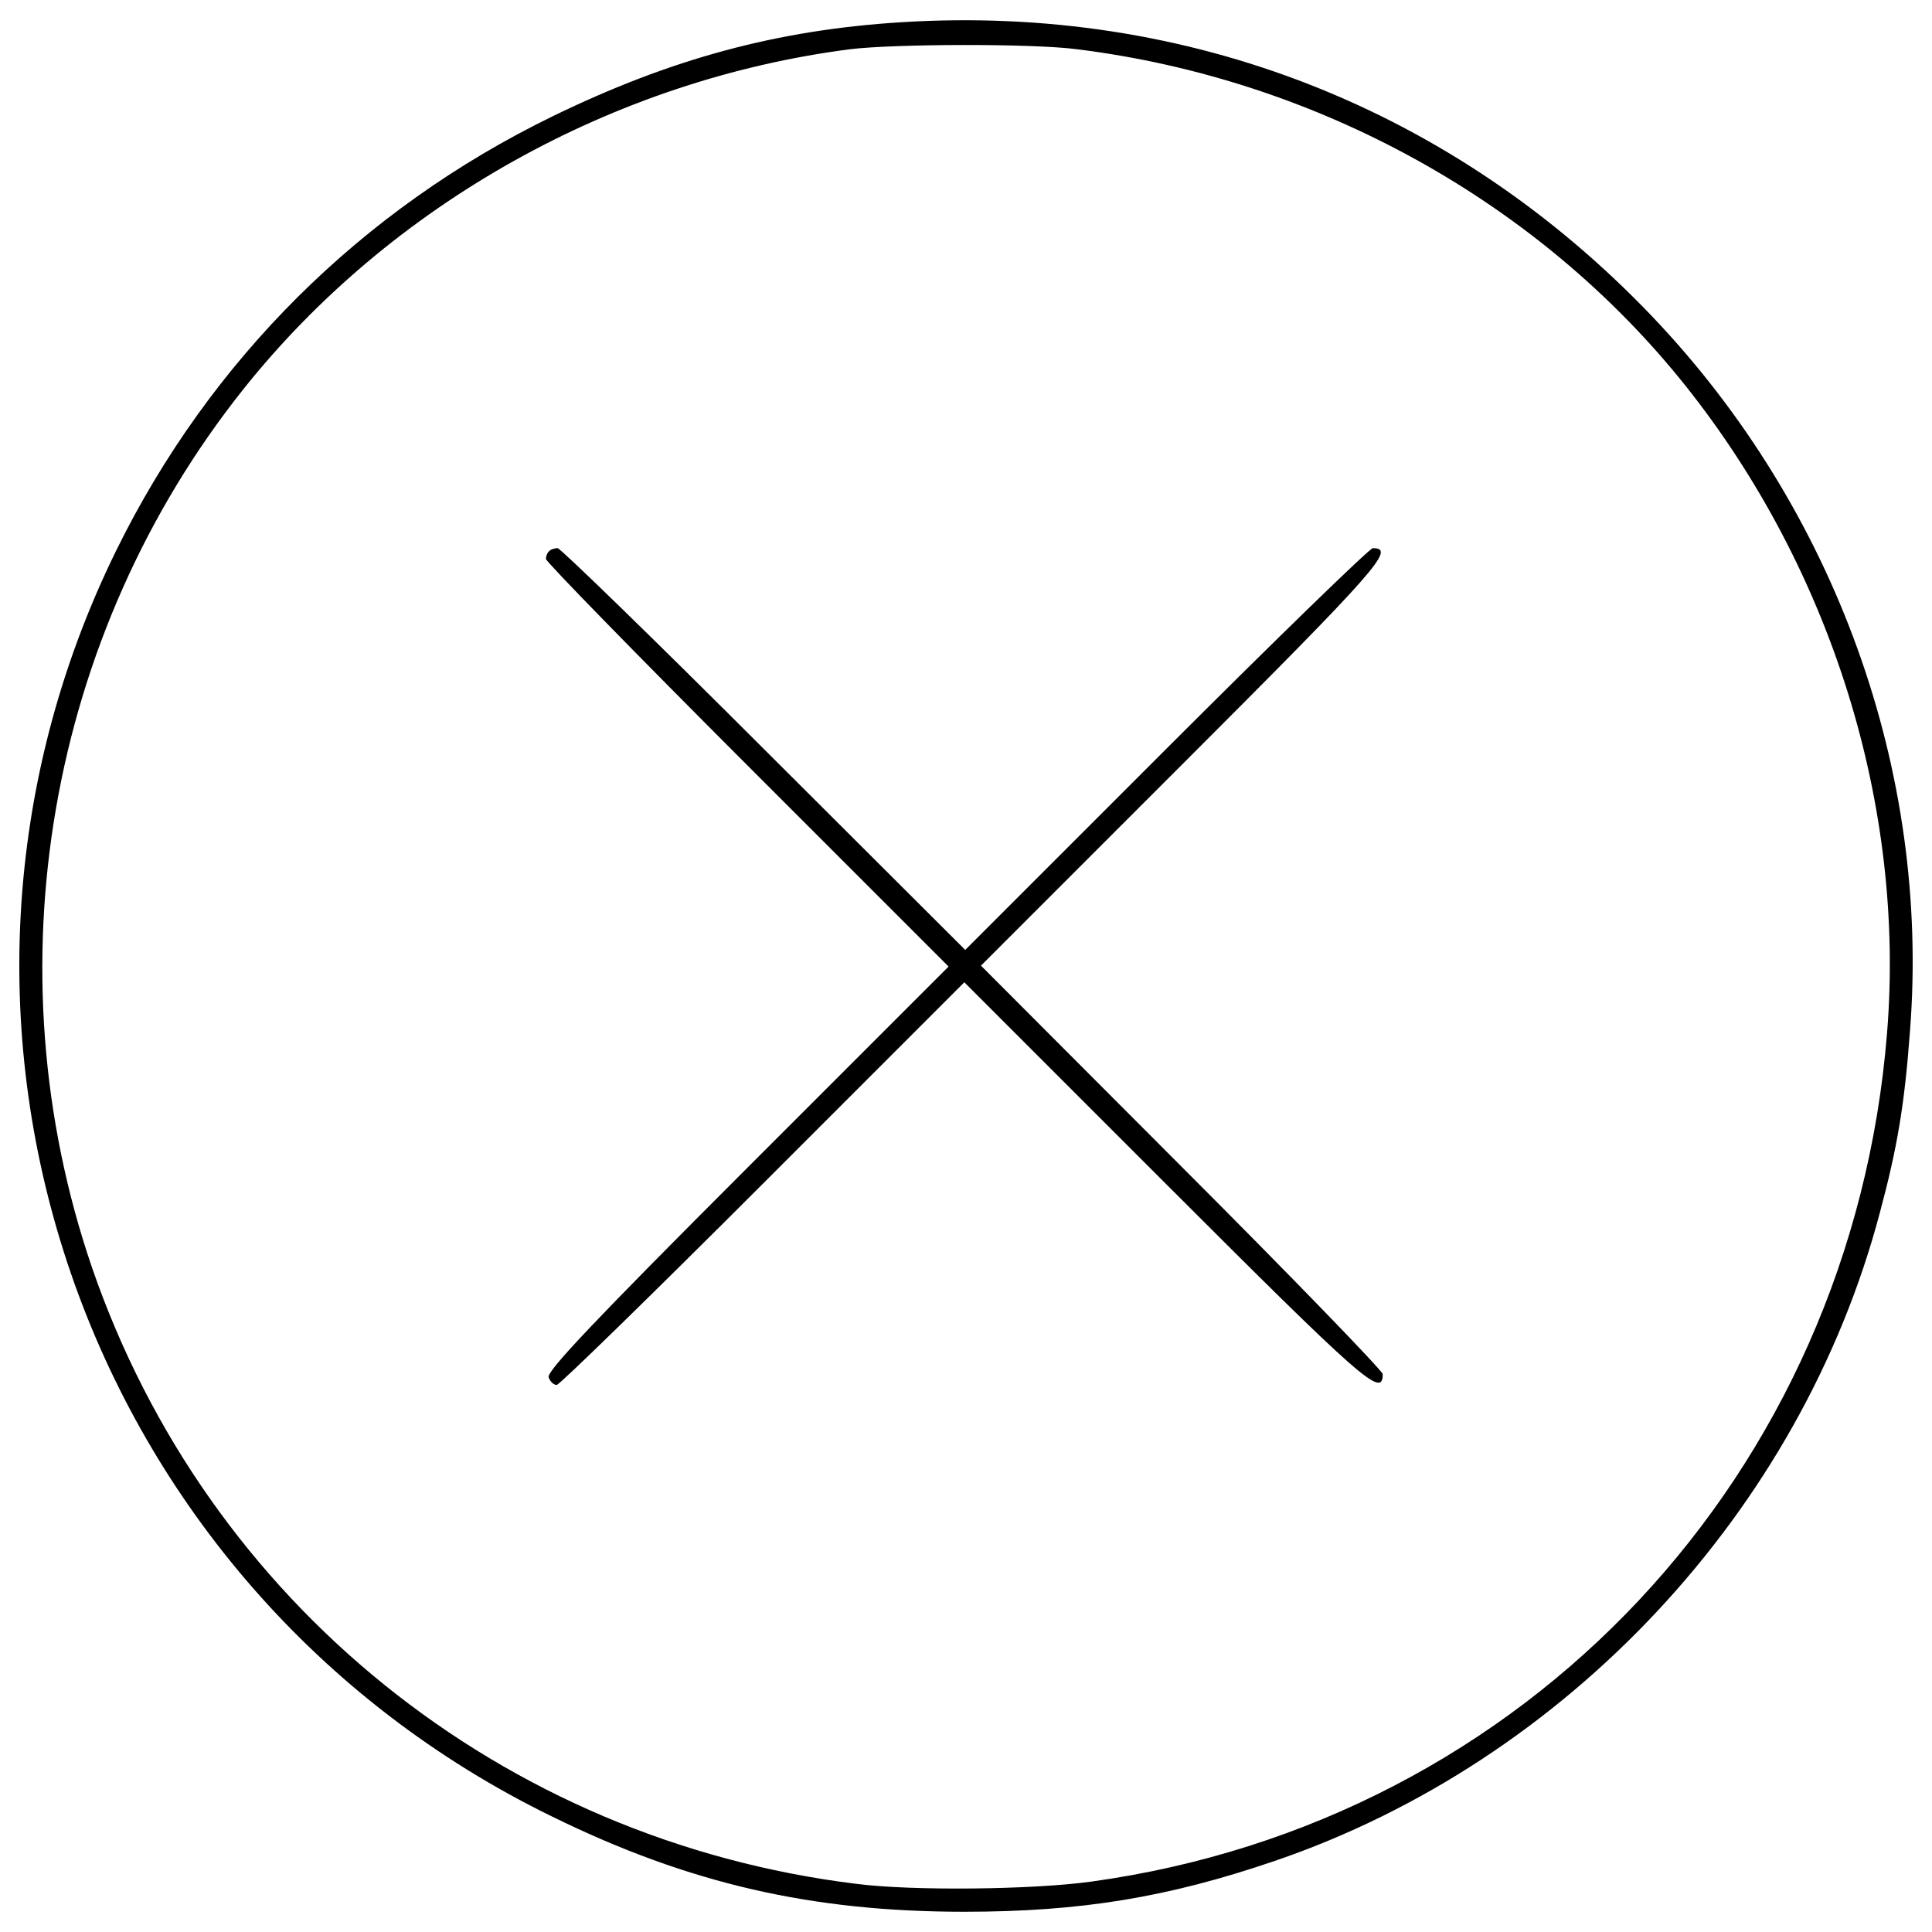 <?xml version="1.0" encoding="utf-8"?>
<!-- Svg Vector Icons : http://www.onlinewebfonts.com/icon -->
<!DOCTYPE svg PUBLIC "-//W3C//DTD SVG 1.1//EN" "http://www.w3.org/Graphics/SVG/1.1/DTD/svg11.dtd">
<svg version="1.1" xmlns="http://www.w3.org/2000/svg" xmlns:xlink="http://www.w3.org/1999/xlink" x="0px" y="0px" viewBox="0 0 1000 1000" enable-background="new 0 0 1000 1000" xml:space="preserve">
<g><g fill="#000" transform="translate(0,511) scale(0.1,-0.1)"><path d="M4665.3,4994.9c-640.4-39.6-1192.3-188.6-1804.7-486.7c-989.7-482-1774.4-1262.1-2258.8-2247.1C-592.7-169.9,418-3104,2860.7-4293.9c707.9-347,1343.6-491.3,2130.7-491.3c603.1,0,1054.9,74.5,1606.7,263.1c1513.6,517,2724.5,1814,3132,3355.5c90.8,337.6,128.1,561.2,156,940.8c104.8,1343.6-386.6,2703.5-1334.3,3697.8C7524.9,4547.8,6148.7,5088.1,4665.3,4994.9z M5573.5,4855.2c1241.1-153.7,2391.5-789.4,3150.6-1741.8c756.8-950.1,1138.7-2177.3,1043.2-3350.9C9583.4-2521.8,7897.5-4319.5,5648-4629.2c-302.7-41.9-924.5-48.9-1215.5-11.6C2597.5-4415,1072.3-3183.2,476.2-1450.7c-528.6,1543.9-230.5,3274,784.7,4547.8c761.5,954.7,1911.8,1599.8,3139,1758.1C4630.4,4883.2,5343,4885.5,5573.5,4855.2z"/><path d="M2842,2256.5c-9.3-7-16.3-25.6-16.3-39.6s468.1-493.7,1040.9-1066.5L4909.8,107.2L3866.6-936.1c-791.7-791.7-1038.5-1052.5-1026.9-1082.8c7-21,25.6-39.6,41.9-39.6c14,0,493.7,468.1,1066.5,1040.9L4991.3,25.7l1045.6-1045.5C7056.8-2039.8,7157-2128.3,7157-2002.5c0,16.3-468,500.6-1040.9,1073.5L5077.5,111.8L6120.7,1155c1012.9,1012.9,1106.1,1117.7,985,1117.7c-16.3,0-498.3-468.1-1071.2-1040.9L4996,193.3L3955.1,1231.9c-572.8,572.8-1054.9,1040.9-1068.8,1040.9C2870,2272.8,2849,2265.8,2842,2256.5z"/></g></g>
</svg>